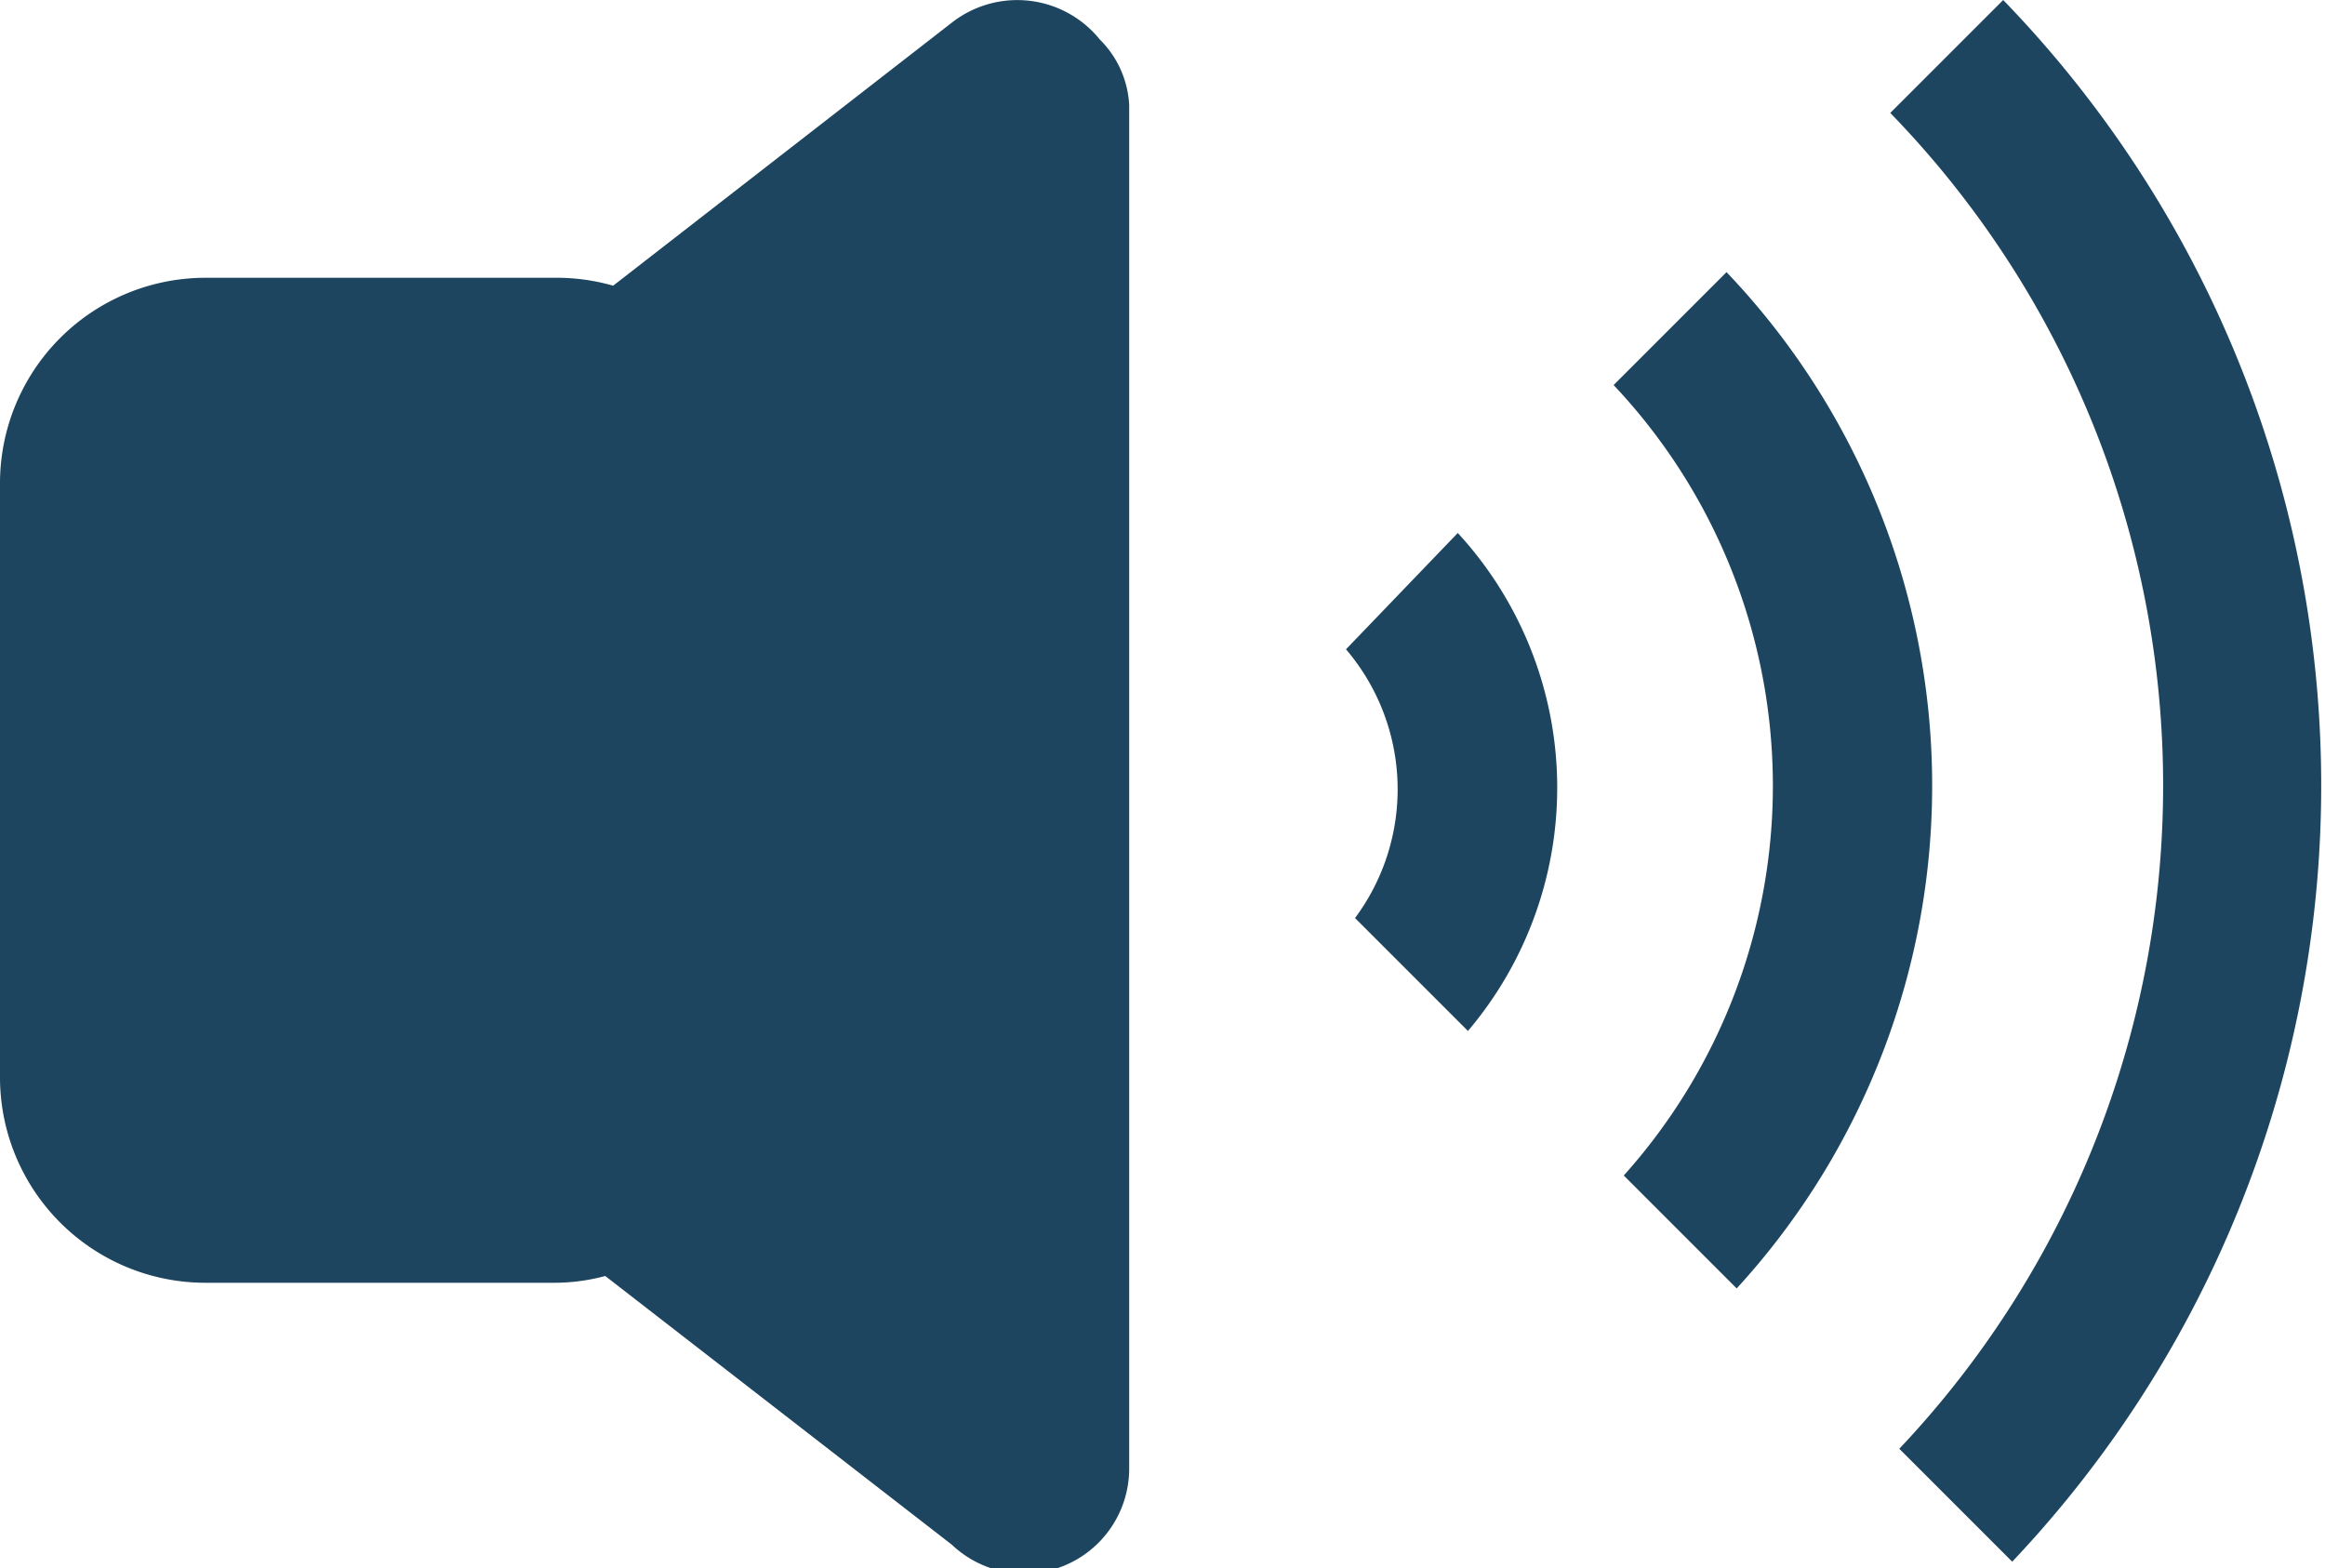 <svg id="Layer_1" data-name="Layer 1" xmlns="http://www.w3.org/2000/svg" viewBox="0 0 20.59 13.89"><defs><style>.cls-1{fill:#1d455f;}</style></defs><title>audio-icon-Blue</title><path class="cls-1" d="M8.43.2l-3,2.33a1.81,1.81,0,0,0-.52-.07H1.83A1.82,1.82,0,0,0,0,4.27V9.55a1.82,1.82,0,0,0,1.83,1.81H4.91a1.74,1.74,0,0,0,.45-.06l3.07,2.38A.93.93,0,0,0,10,13V.93A.88.88,0,0,0,9.74.35.94.94,0,0,0,8.43.2Z" transform="translate(0 0)"/><path class="cls-1" d="M11.92,5.75A1.91,1.91,0,0,1,12,8.13l1,1a3.33,3.33,0,0,0-.09-4.41Z" transform="translate(0 0)"/><path class="cls-1" d="M15.29,2.41l-1,1a5.17,5.17,0,0,1,.09,7l1,1A6.59,6.59,0,0,0,15.29,2.41Z" transform="translate(0 0)"/><path class="cls-1" d="M17.74,0l-1,1a8.55,8.55,0,0,1,.08,11.83l1,1h0A10,10,0,0,0,17.74,0Z" transform="translate(0 0)"/></svg>